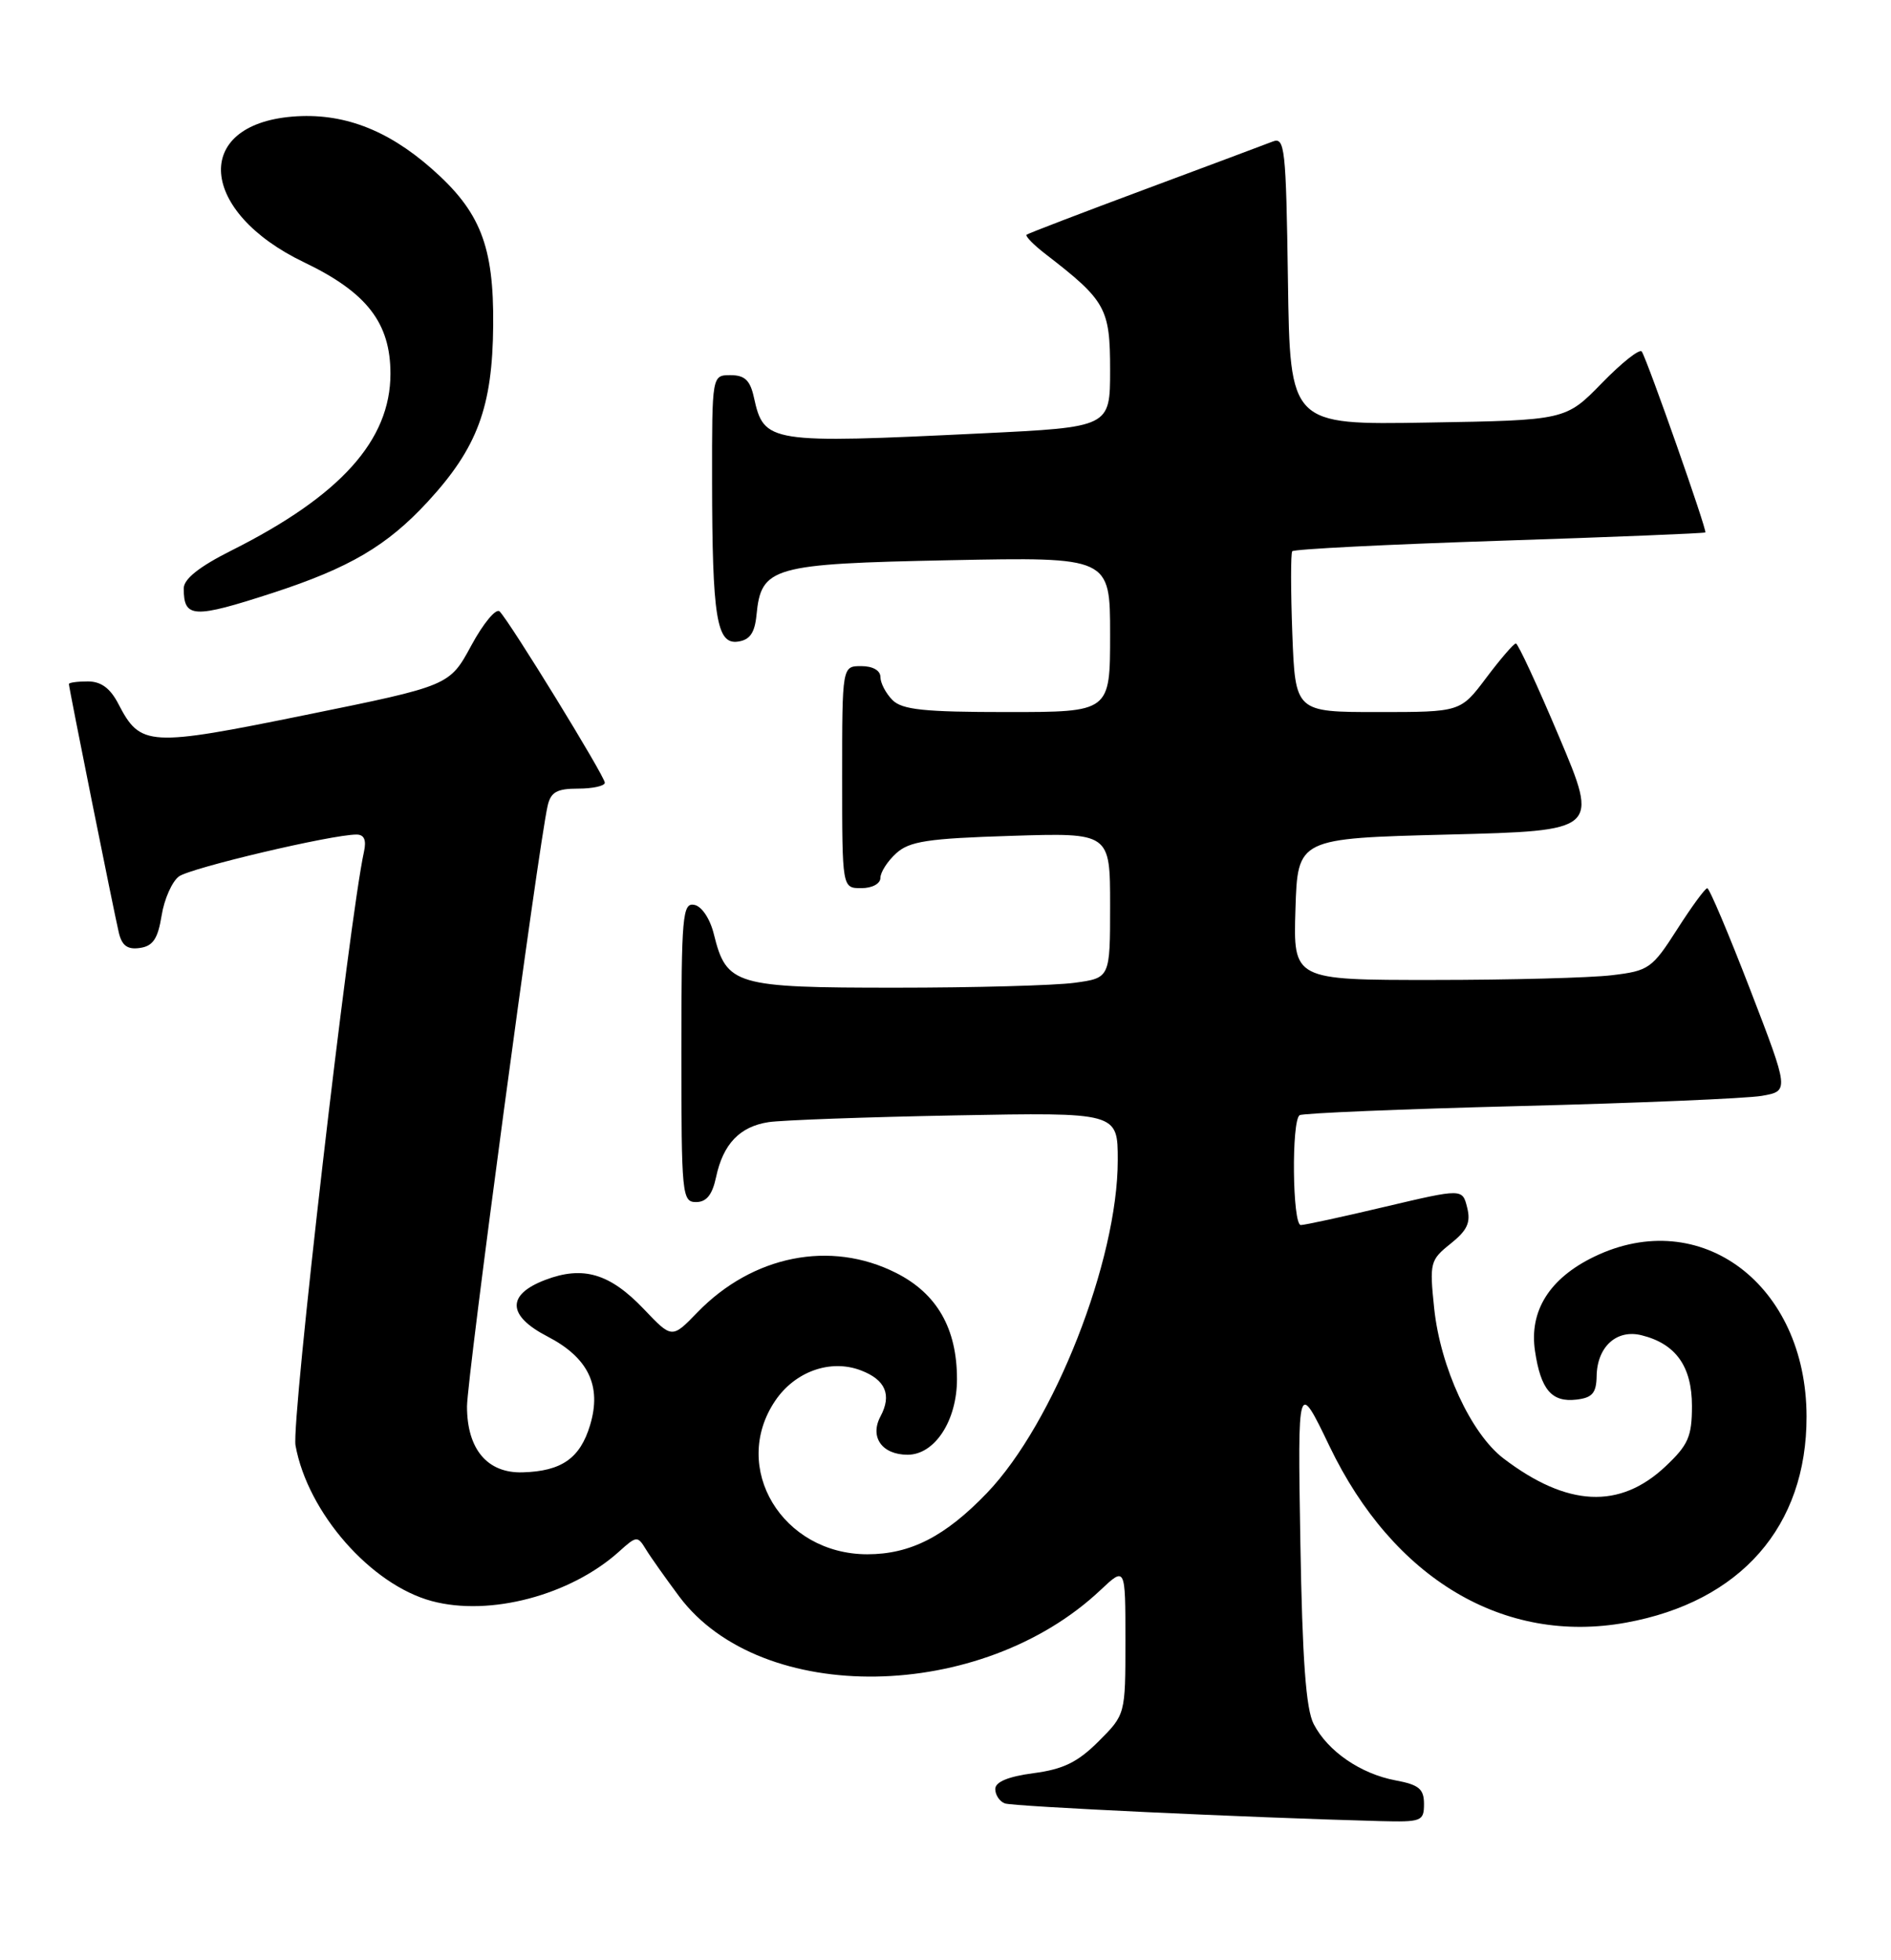 <?xml version="1.0" encoding="UTF-8" standalone="no"?>
<!DOCTYPE svg PUBLIC "-//W3C//DTD SVG 1.1//EN" "http://www.w3.org/Graphics/SVG/1.1/DTD/svg11.dtd" >
<svg xmlns="http://www.w3.org/2000/svg" xmlns:xlink="http://www.w3.org/1999/xlink" version="1.1" viewBox="0 0 247 256">
 <g >
 <path fill="currentColor"
d=" M 186.00 235.61 C 186.00 233.65 185.34 233.10 182.28 232.53 C 177.71 231.67 173.42 228.72 171.59 225.17 C 170.58 223.22 170.11 216.80 169.85 201.37 C 169.50 180.24 169.50 180.24 173.67 188.91 C 181.99 206.22 196.45 214.82 212.38 211.93 C 227.36 209.21 236.00 199.36 235.97 185.00 C 235.94 167.78 222.13 157.40 208.22 164.14 C 202.39 166.96 199.72 171.22 200.50 176.45 C 201.25 181.50 202.68 183.18 205.91 182.80 C 207.98 182.56 208.51 181.95 208.55 179.74 C 208.61 175.89 211.17 173.57 214.44 174.40 C 218.90 175.51 221.00 178.48 221.00 183.63 C 221.00 187.62 220.52 188.72 217.56 191.51 C 211.57 197.16 204.70 196.82 196.38 190.48 C 192.13 187.23 188.14 178.59 187.33 170.87 C 186.71 164.93 186.80 164.57 189.47 162.44 C 191.66 160.69 192.13 159.67 191.64 157.72 C 191.02 155.23 191.02 155.23 180.92 157.61 C 175.37 158.93 170.41 160.00 169.91 160.00 C 168.81 160.00 168.67 146.32 169.76 145.65 C 170.18 145.39 183.12 144.85 198.51 144.46 C 213.91 144.07 228.12 143.47 230.11 143.13 C 233.71 142.50 233.71 142.50 228.61 129.26 C 225.80 121.98 223.28 116.01 223.00 116.01 C 222.72 116.01 220.95 118.43 219.06 121.39 C 215.80 126.49 215.36 126.80 210.56 127.37 C 207.78 127.71 197.27 127.99 187.21 127.99 C 168.92 128.00 168.92 128.00 169.21 118.75 C 169.50 109.50 169.50 109.50 189.16 109.00 C 208.83 108.50 208.83 108.50 203.66 96.26 C 200.82 89.53 198.28 84.04 198.00 84.04 C 197.72 84.05 195.98 86.07 194.13 88.53 C 190.77 93.00 190.77 93.00 179.98 93.00 C 169.19 93.00 169.19 93.00 168.80 82.75 C 168.59 77.11 168.59 72.28 168.79 72.00 C 169.00 71.72 181.16 71.11 195.83 70.63 C 210.50 70.15 222.61 69.66 222.75 69.54 C 223.01 69.32 215.24 47.20 214.45 45.92 C 214.19 45.50 211.85 47.35 209.24 50.03 C 204.50 54.89 204.50 54.89 186.50 55.19 C 168.50 55.50 168.50 55.50 168.23 36.65 C 167.98 19.26 167.82 17.86 166.23 18.49 C 165.28 18.86 157.75 21.68 149.50 24.75 C 141.25 27.82 134.32 30.48 134.10 30.65 C 133.88 30.83 135.00 31.98 136.60 33.21 C 144.45 39.27 145.00 40.26 145.00 48.32 C 145.00 55.79 145.00 55.79 128.25 56.60 C 100.38 57.95 99.79 57.86 98.48 51.93 C 97.99 49.67 97.28 49.00 95.42 49.00 C 93.00 49.00 93.00 49.00 93.01 62.75 C 93.03 80.65 93.60 84.20 96.39 83.80 C 97.94 83.58 98.58 82.67 98.81 80.35 C 99.42 74.03 100.79 73.64 124.05 73.17 C 145.00 72.75 145.00 72.75 145.00 82.88 C 145.00 93.00 145.00 93.00 131.57 93.00 C 120.70 93.00 117.84 92.70 116.57 91.43 C 115.71 90.56 115.00 89.21 115.00 88.43 C 115.00 87.57 114.00 87.00 112.50 87.00 C 110.00 87.00 110.00 87.00 110.00 101.50 C 110.00 116.00 110.00 116.00 112.50 116.00 C 113.93 116.00 115.00 115.42 115.00 114.65 C 115.00 113.92 115.93 112.47 117.07 111.44 C 118.80 109.87 121.20 109.51 132.07 109.17 C 145.00 108.76 145.00 108.76 145.00 118.25 C 145.00 127.73 145.00 127.73 140.36 128.36 C 137.81 128.71 127.28 129.00 116.97 129.00 C 95.98 129.00 94.89 128.68 93.24 122.00 C 92.74 119.98 91.66 118.37 90.69 118.18 C 89.15 117.88 89.00 119.60 89.00 137.43 C 89.00 156.06 89.09 157.00 90.92 157.00 C 92.28 157.00 93.04 156.05 93.53 153.75 C 94.45 149.41 96.62 147.14 100.39 146.56 C 102.10 146.30 113.06 145.90 124.75 145.68 C 146.00 145.28 146.00 145.28 146.00 151.53 C 146.00 164.64 137.66 185.87 128.93 194.98 C 123.47 200.67 118.93 203.00 113.28 203.00 C 102.16 202.99 95.37 191.68 101.25 182.96 C 103.84 179.12 108.48 177.47 112.44 178.98 C 115.66 180.20 116.51 182.18 115.01 184.99 C 113.57 187.68 115.20 190.00 118.55 190.00 C 122.10 190.00 125.00 185.55 125.00 180.12 C 125.00 173.50 122.38 168.94 117.04 166.25 C 108.48 161.93 98.31 163.96 91.09 171.41 C 87.77 174.84 87.77 174.84 84.11 170.99 C 79.66 166.32 76.17 165.28 71.21 167.17 C 66.15 169.10 66.26 171.84 71.50 174.55 C 76.84 177.31 78.62 181.00 77.08 186.12 C 75.78 190.46 73.36 192.16 68.25 192.30 C 63.66 192.43 61.00 189.28 61.00 183.70 C 61.00 180.01 70.31 110.61 71.53 105.25 C 71.94 103.45 72.73 103.00 75.52 103.00 C 77.43 103.00 79.00 102.65 79.00 102.23 C 79.00 101.38 66.61 81.21 65.26 79.86 C 64.80 79.40 63.14 81.39 61.57 84.29 C 58.72 89.56 58.72 89.56 39.97 93.37 C 19.40 97.56 18.35 97.50 15.48 91.97 C 14.41 89.89 13.21 89.00 11.47 89.00 C 10.11 89.00 9.00 89.15 9.00 89.34 C 9.00 89.84 14.87 119.05 15.52 121.81 C 15.92 123.51 16.66 124.05 18.27 123.81 C 19.98 123.57 20.62 122.61 21.11 119.58 C 21.45 117.43 22.48 115.13 23.37 114.47 C 24.91 113.35 43.33 109.00 46.56 109.00 C 47.57 109.00 47.88 109.71 47.54 111.25 C 45.62 119.97 38.03 185.69 38.60 188.79 C 40.19 197.56 48.42 206.96 56.39 209.11 C 63.97 211.15 74.52 208.36 80.87 202.64 C 83.15 200.58 83.28 200.57 84.37 202.36 C 84.99 203.38 86.96 206.15 88.73 208.53 C 99.45 222.82 128.17 222.37 143.75 207.67 C 147.00 204.61 147.00 204.61 147.00 214.27 C 147.00 223.93 147.00 223.93 143.50 227.43 C 140.78 230.15 138.89 231.08 135.00 231.59 C 131.69 232.03 130.00 232.73 130.00 233.66 C 130.00 234.43 130.56 235.28 131.25 235.54 C 132.33 235.94 163.01 237.39 180.25 237.85 C 185.69 237.99 186.00 237.87 186.00 235.61 Z  M 35.62 77.44 C 45.65 74.17 50.55 71.29 55.86 65.54 C 62.36 58.49 64.33 53.18 64.42 42.50 C 64.51 32.11 62.75 27.62 56.36 22.01 C 50.50 16.86 44.68 14.70 38.19 15.23 C 25.06 16.32 25.99 27.69 39.74 34.27 C 47.91 38.19 51.00 42.17 51.00 48.81 C 51.00 57.50 44.48 64.75 30.25 71.89 C 26.02 74.01 24.00 75.62 24.00 76.85 C 24.00 80.75 25.25 80.81 35.62 77.44 Z "/>
</g>
</svg>